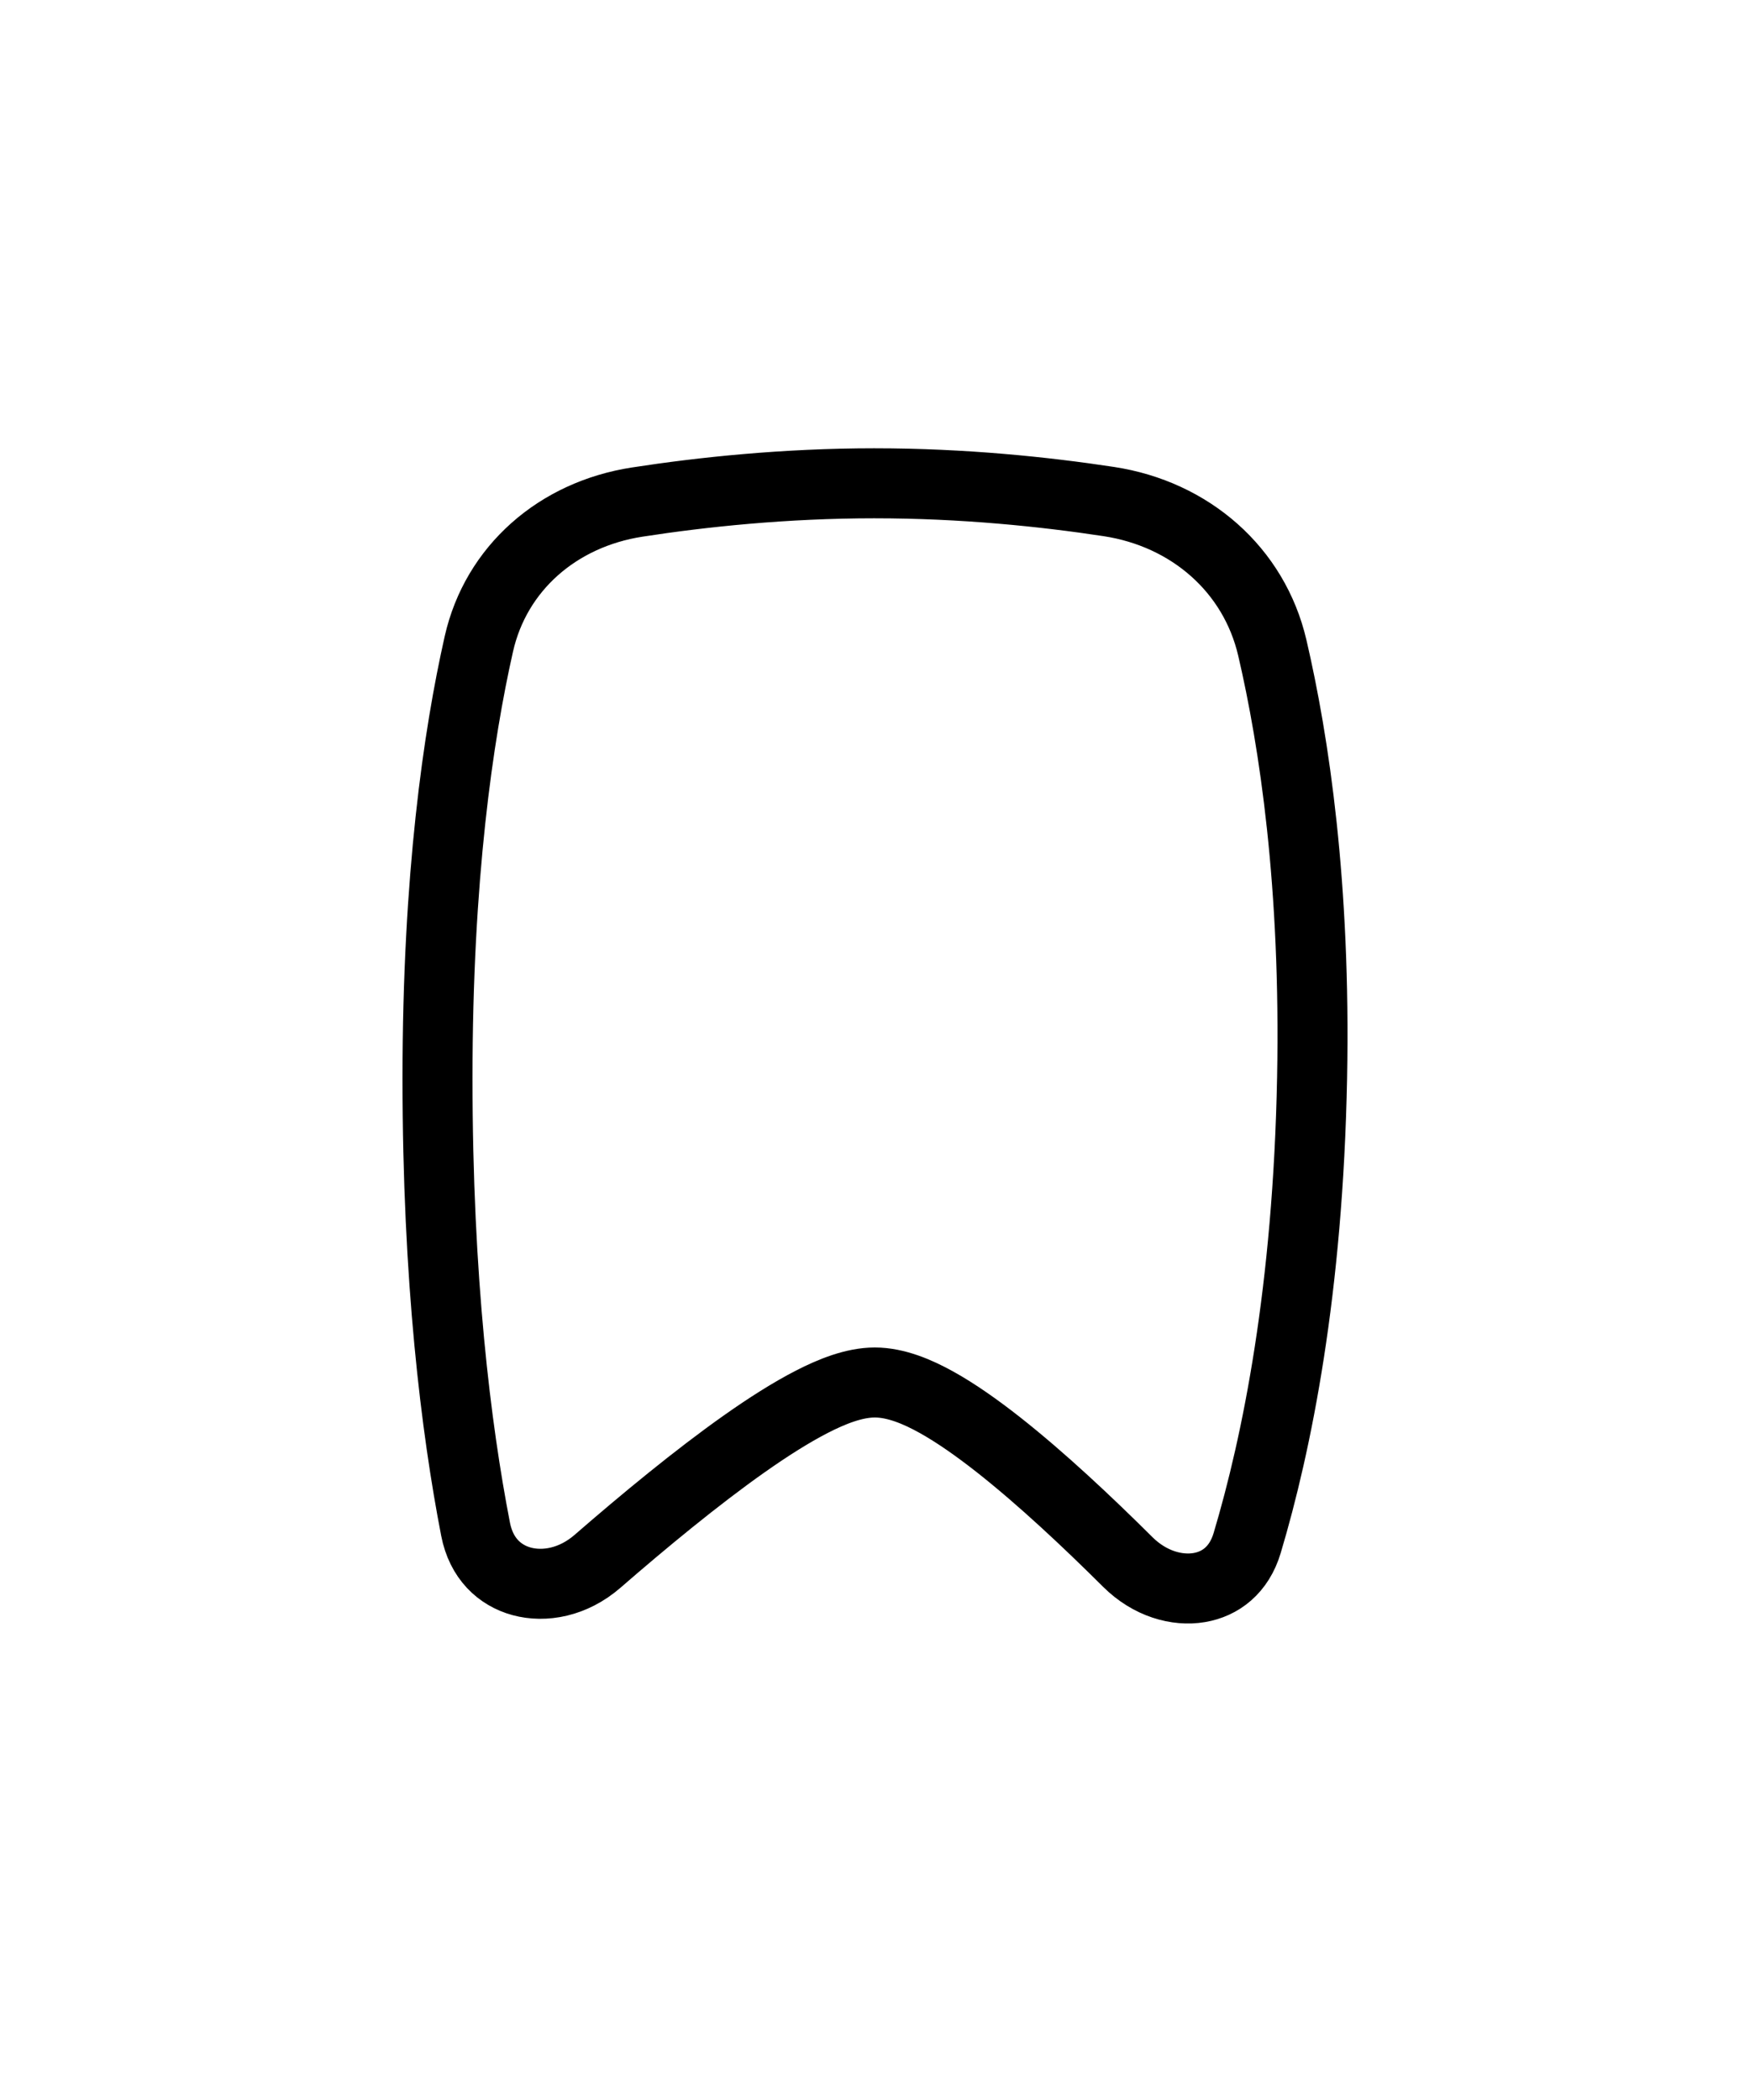 <!-- Generated by IcoMoon.io -->
<svg version="1.1" xmlns="http://www.w3.org/2000/svg" width="15" height="18" viewBox="0 0 1024 1024">
<g id="icomoon-ignore">
</g>
<path fill="none" stroke-linejoin="round" stroke-linecap="round" stroke-miterlimit="4" stroke-width="40.96" stroke="#000" d="M511.881 180.4c51.757 0 99.267 4.952 136.917 10.68 47.669 7.251 85.041 39.918 95.683 85.56 12.845 55.101 25.44 138.928 23.278 251.519-2.384 124.236-20.517 213.869-37.999 272.359-4.727 15.811-15.667 23.949-28.041 26.042-12.935 2.183-28.897-2.122-41.878-15.041-23.626-23.519-50.688-48.923-75.641-68.559-12.456-9.802-24.859-18.543-36.36-24.92-10.85-6.017-23.572-11.481-35.959-11.481-12.198 0-25.346 5.374-36.839 11.28-12.251 6.291-25.813 14.926-39.682 24.719-27.792 19.624-58.571 45.048-85.68 68.6-14.308 12.431-31.157 15.372-44.44 11.76-12.82-3.49-23.631-13.337-26.96-30.478-11.431-58.9-22.28-145.895-22.28-263.881 0-117.699 12.13-200.717 24.2-254.16 10.004-44.293 46.132-75.824 92.6-83 37.984-5.866 86.325-11 139.081-11z"></path>
</svg>
